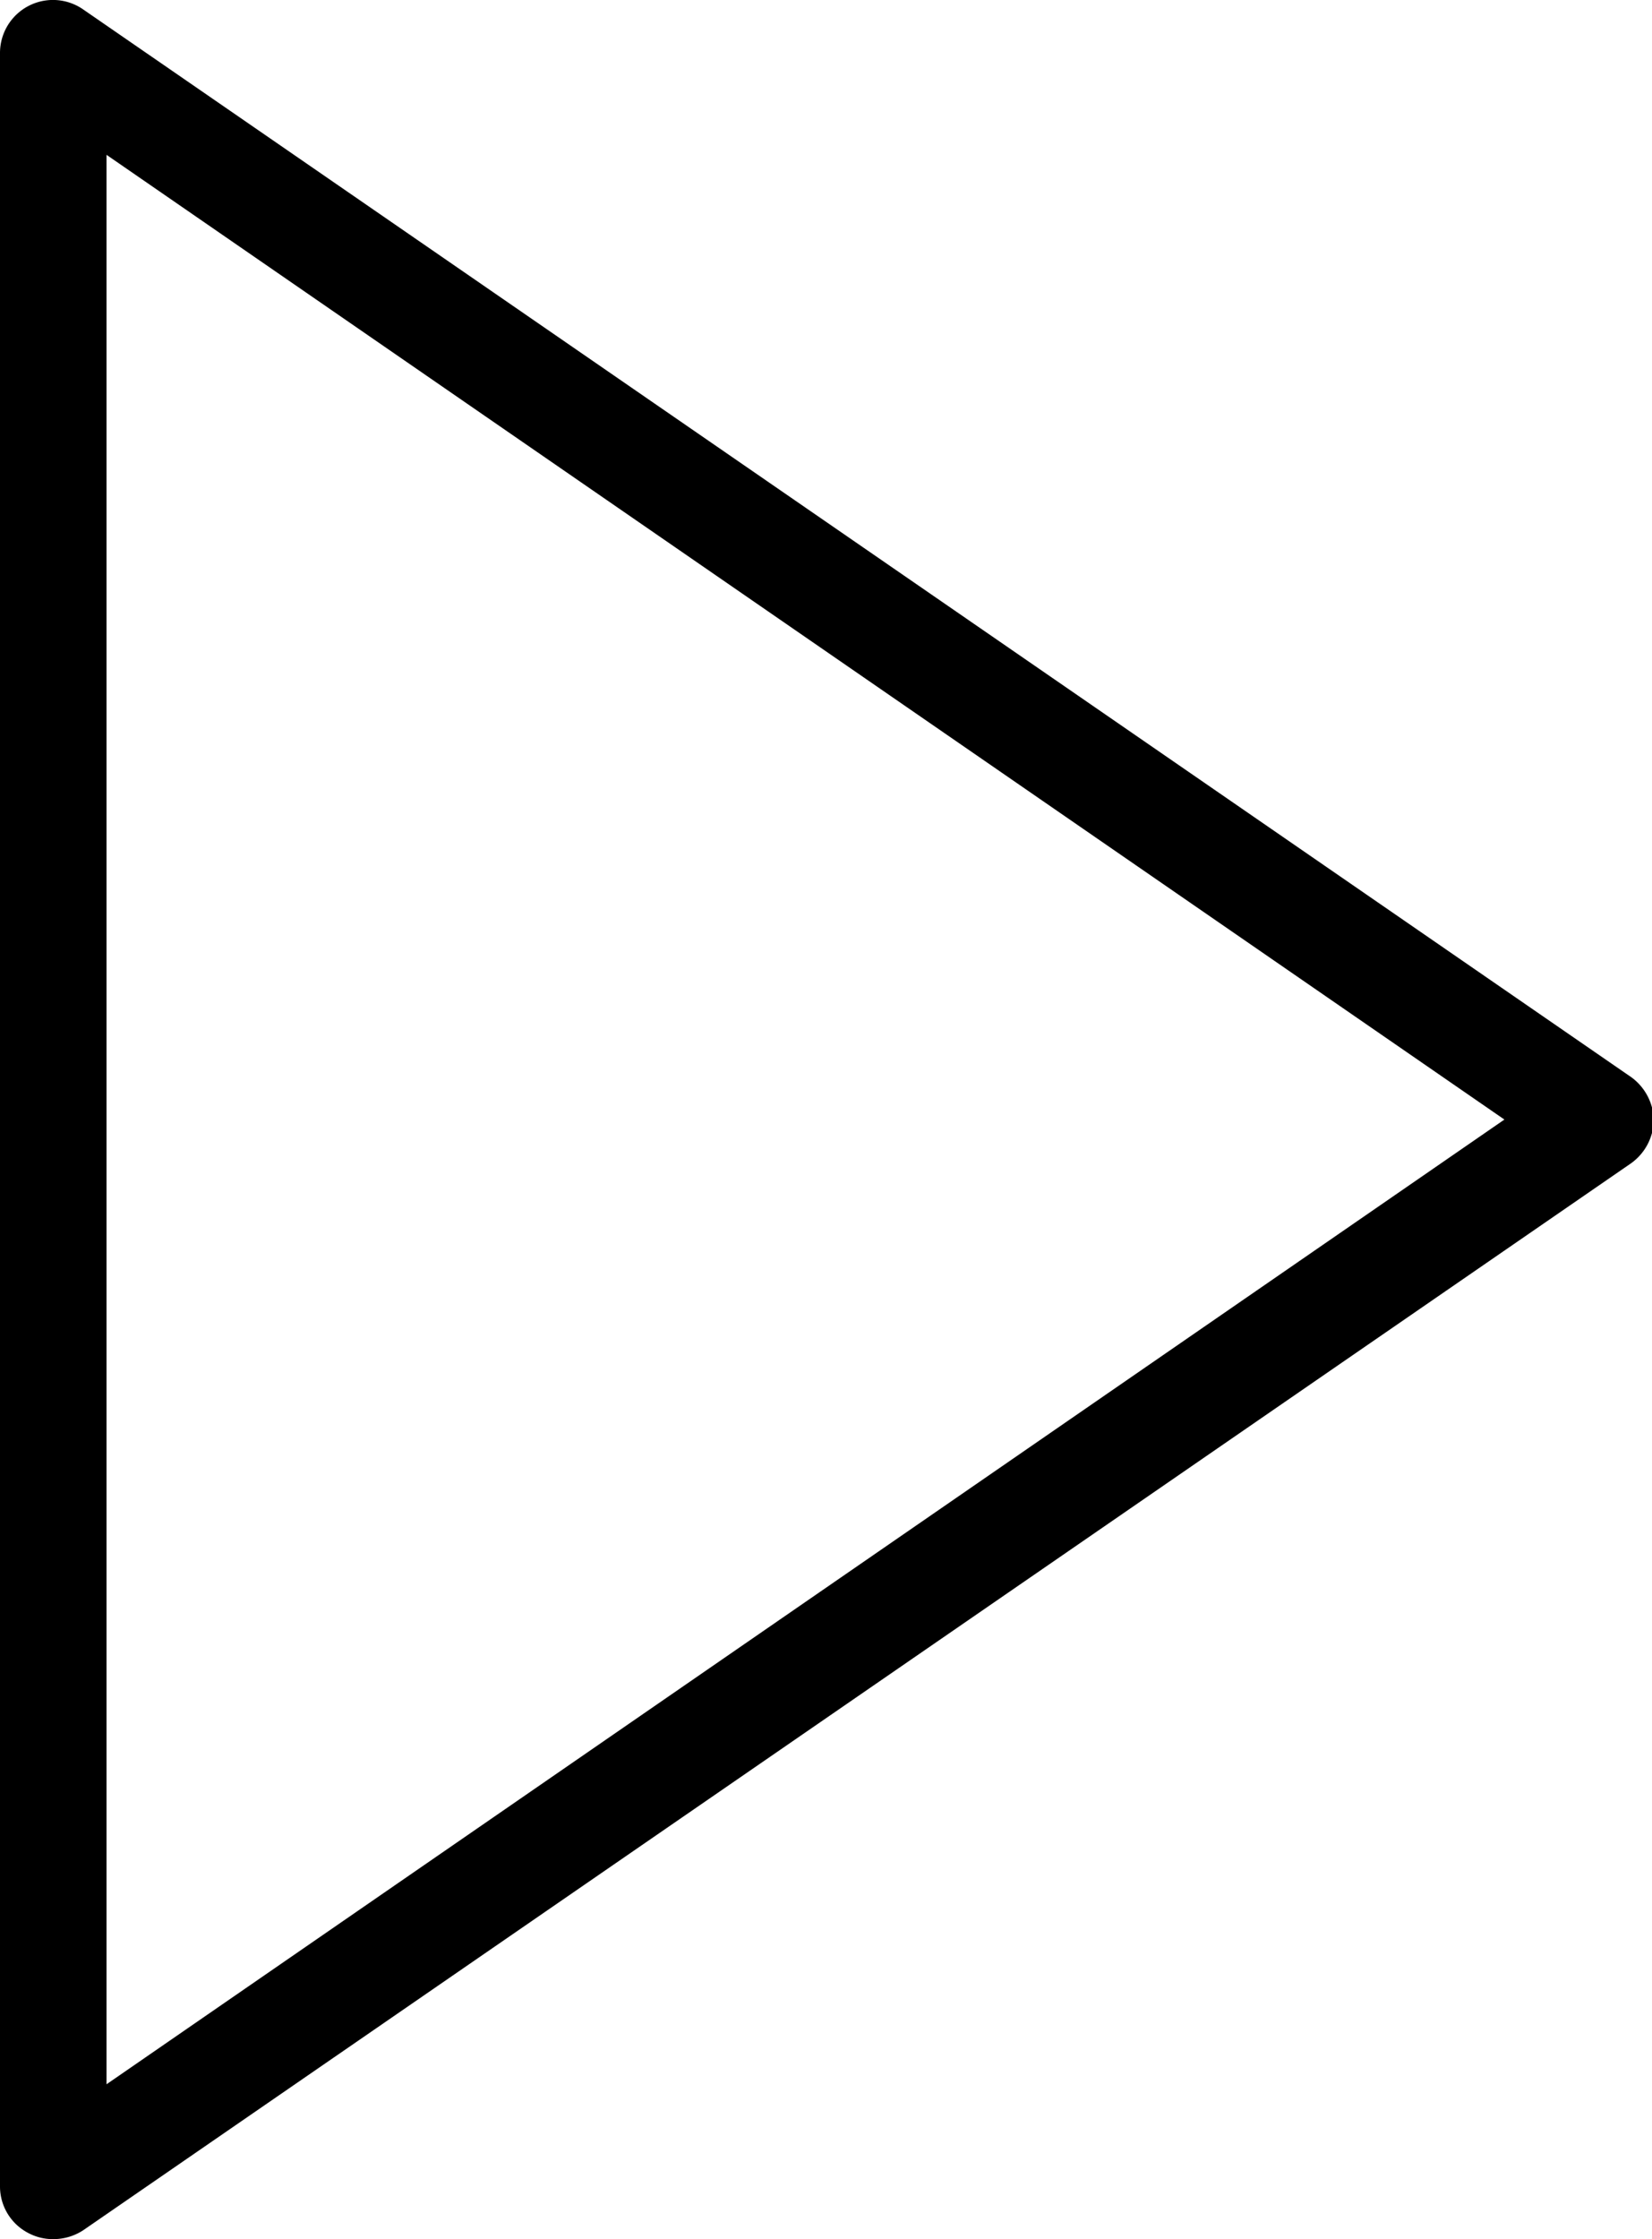 <svg xmlns="http://www.w3.org/2000/svg" viewBox="0 0 27.76 37.6">
  <g id="Layer_2" data-name="Layer 2">
    <g id="Layer_1-2" data-name="Layer 1">
      <path class="cls-1" d="M27.37,18.06,1.4.16A.89.89,0,0,0,0,.89V36.71a.88.88,0,0,0,.48.79.87.87,0,0,0,.42.1.91.91,0,0,0,.5-.15l26-17.91a.91.91,0,0,0,.39-.74A.92.92,0,0,0,27.37,18.06ZM1.79,35V2.6L25.28,18.8Z"/>
    </g>
  </g>
</svg>
